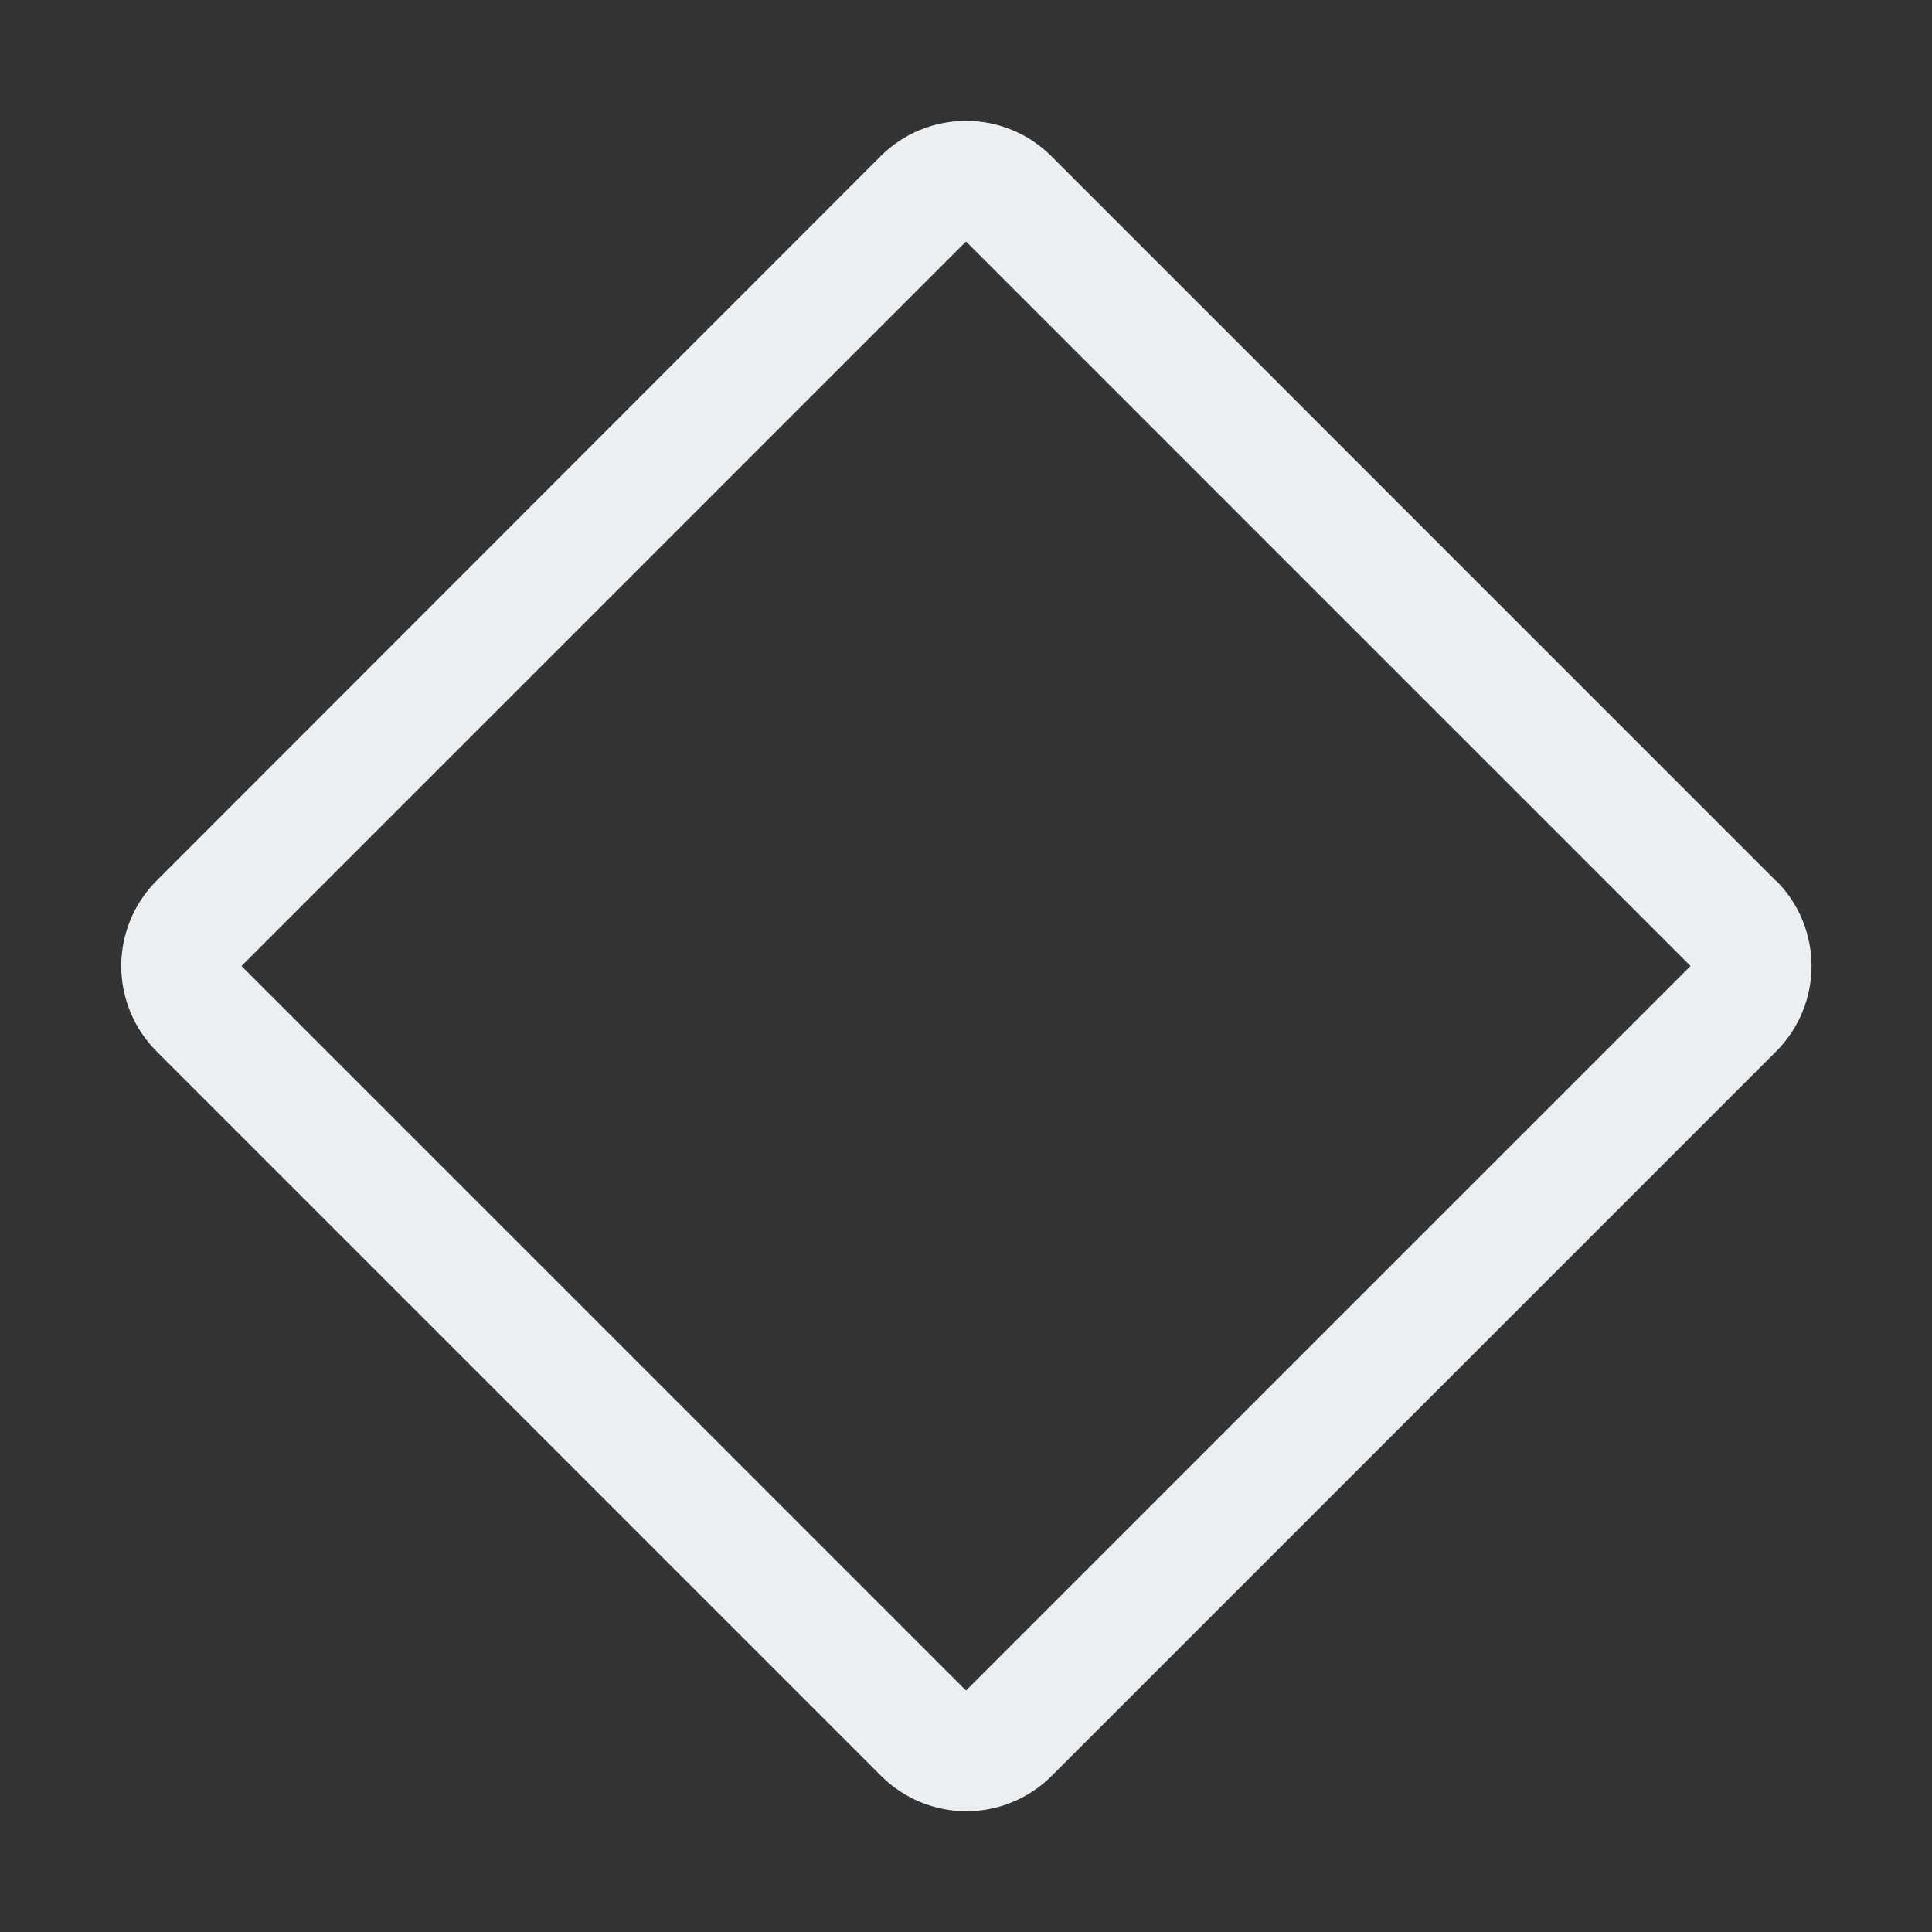 <svg width="20" height="20" viewBox="0 0 20 20" fill="none" xmlns="http://www.w3.org/2000/svg">
<rect x="0" y="0" width="20" height="20" fill="#333333" stroke="none"/>
<path d="M18.385 9.119L10.881 1.614C10.647 1.381 10.33 1.251 10 1.251C9.67 1.251 9.353 1.381 9.119 1.614L1.619 9.119C1.386 9.353 1.255 9.67 1.255 10C1.255 10.331 1.386 10.647 1.619 10.882L9.123 18.386C9.357 18.619 9.674 18.75 10.004 18.75C10.334 18.75 10.651 18.619 10.885 18.386L18.389 10.882C18.622 10.647 18.753 10.331 18.753 10C18.753 9.67 18.622 9.353 18.389 9.119H18.385ZM10 17.5L2.5 10L10 2.5L17.5 10L10 17.5Z" fill="#EDEEF0"/>
</svg>
